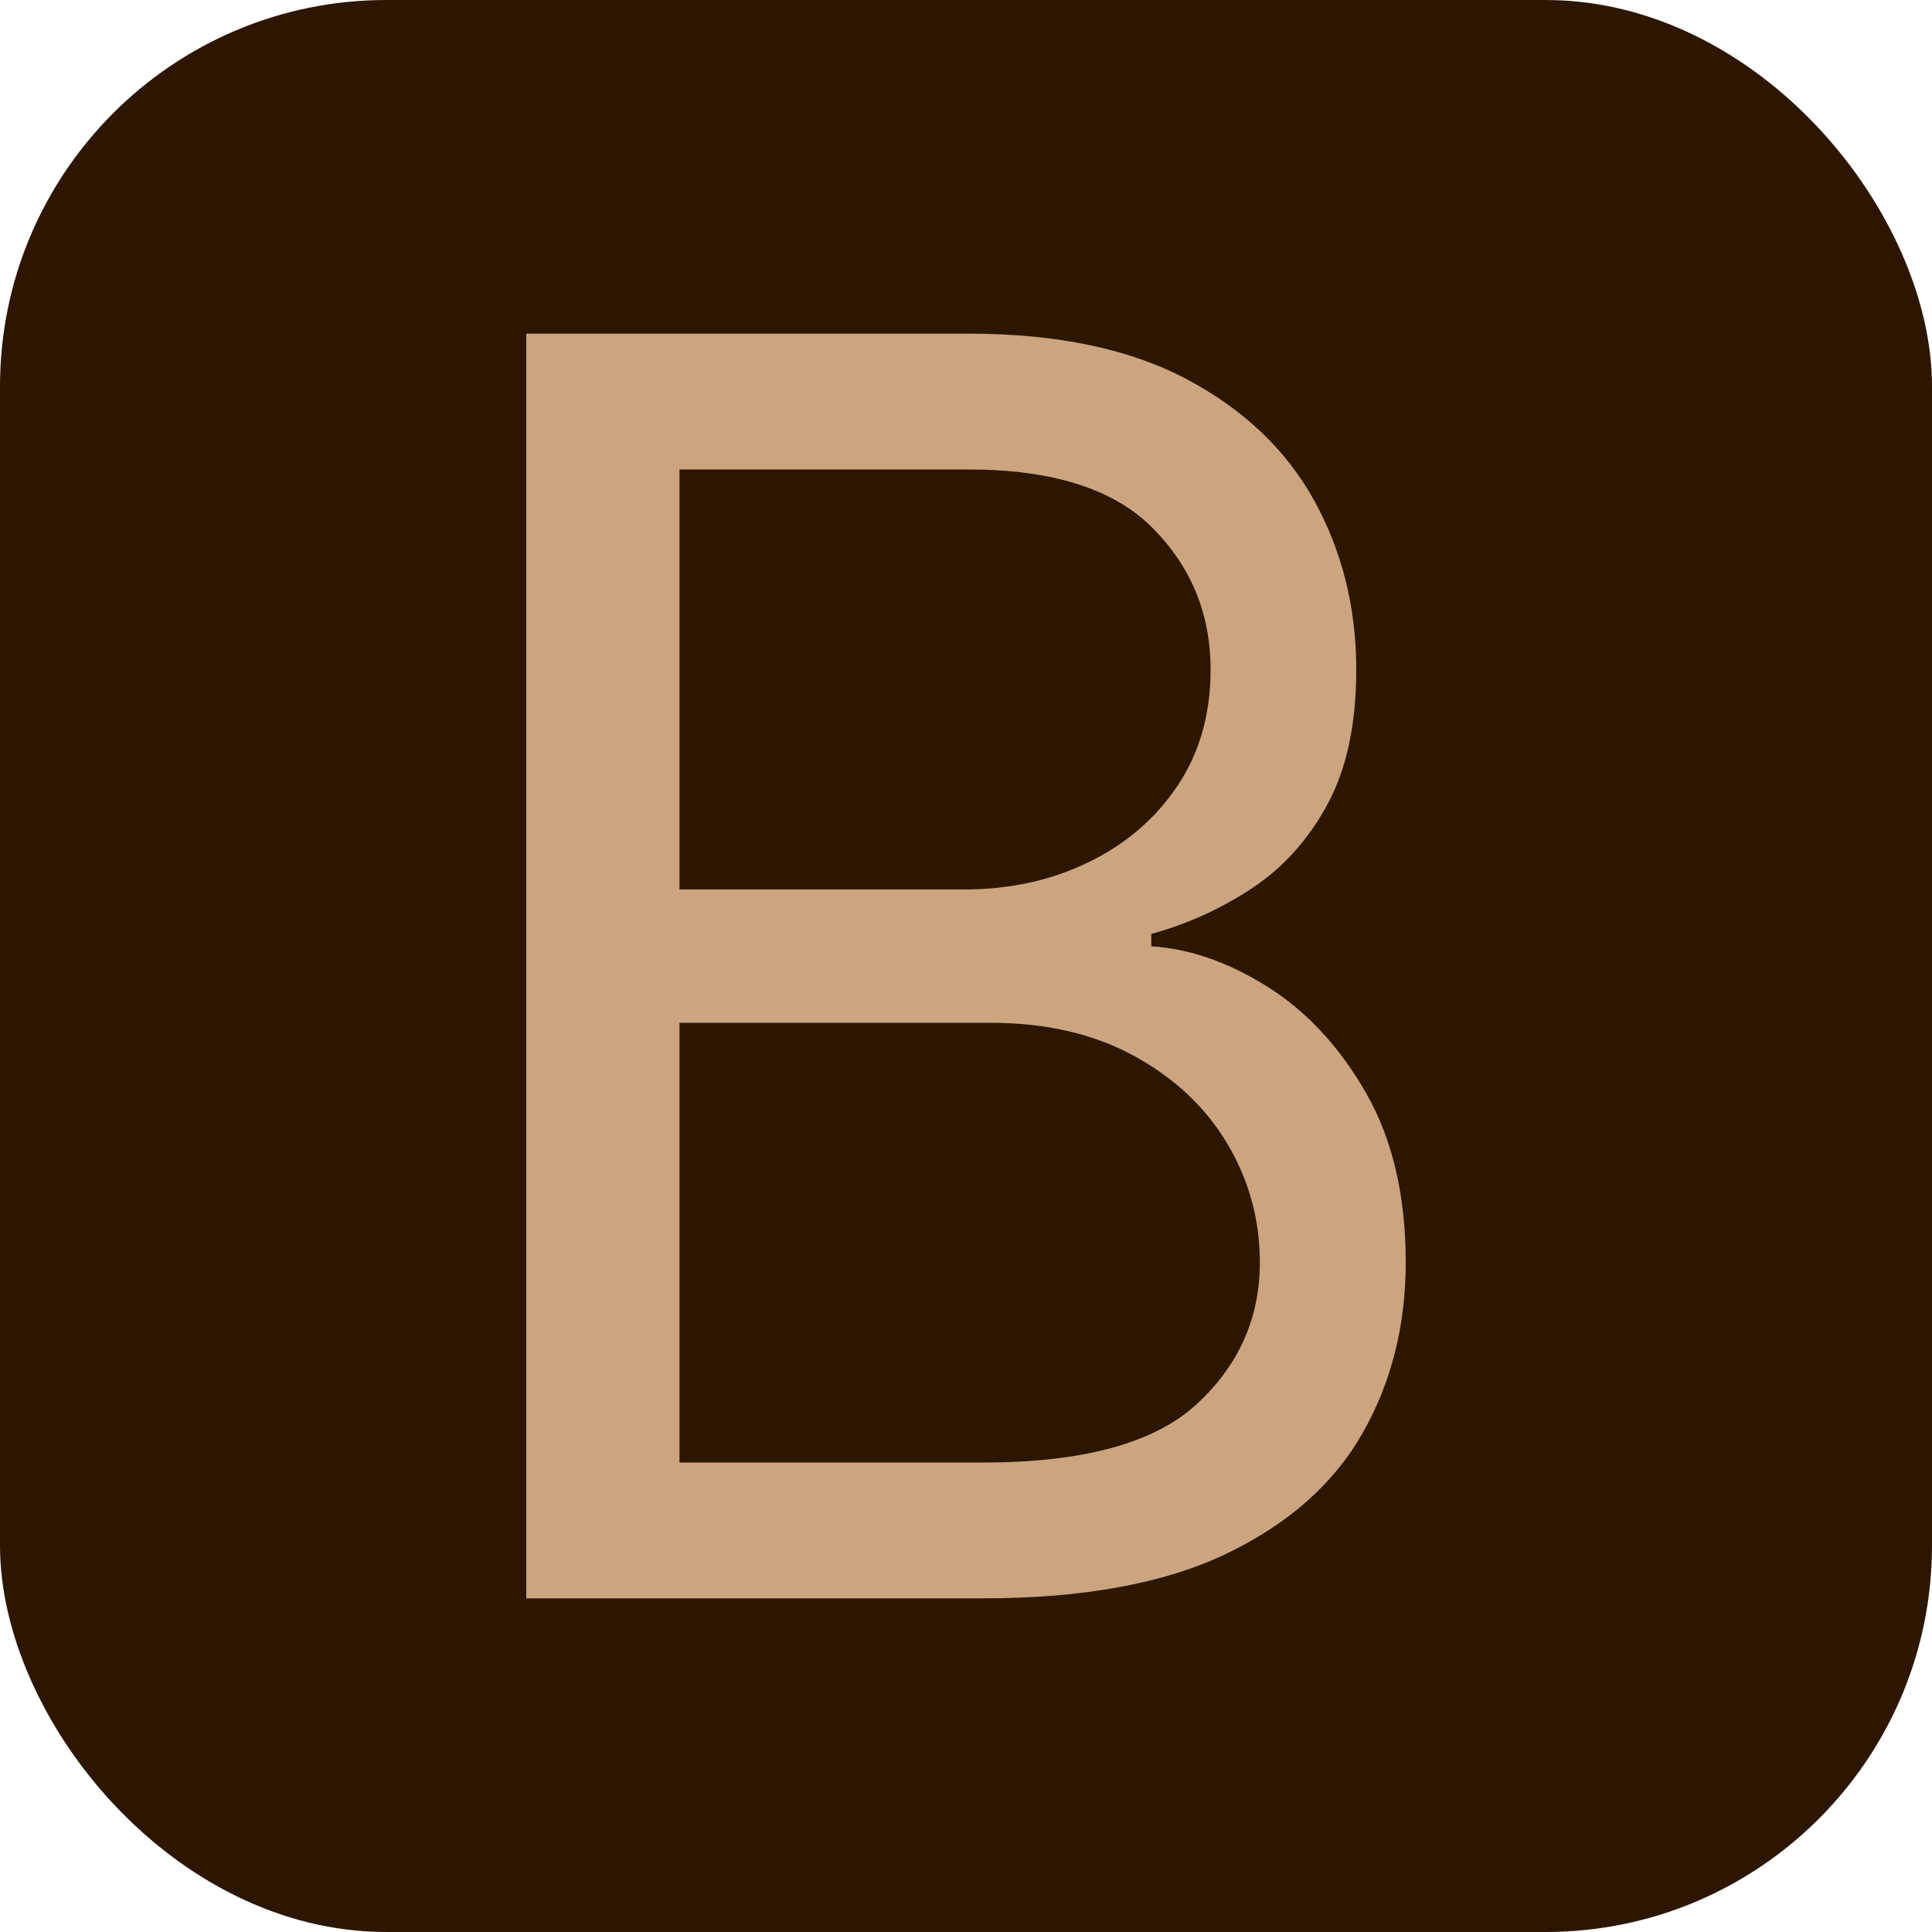 <svg xmlns="http://www.w3.org/2000/svg" width="256" height="256" viewBox="0 0 100 100"><rect width="100" height="100" rx="20" fill="#2d1600"></rect><path fill="#cba580" d="M50.89 82.73L27.24 82.73L27.24 17.27L50.13 17.27Q56.97 17.27 61.41 19.62Q65.85 21.97 68.03 25.92Q70.20 29.87 70.20 34.66L70.20 34.66Q70.20 38.88 68.71 41.63Q67.23 44.37 64.81 45.97Q62.40 47.57 59.59 48.34L59.59 48.34L59.59 48.98Q62.59 49.17 65.63 51.09Q68.66 53.00 70.71 56.58Q72.76 60.16 72.76 65.34L72.76 65.34Q72.76 70.26 70.52 74.19Q68.28 78.12 63.46 80.43Q58.63 82.73 50.89 82.73L50.89 82.73ZM35.17 52.94L35.17 75.70L50.89 75.70Q58.66 75.70 61.94 72.68Q65.21 69.66 65.21 65.34L65.21 65.34Q65.21 62.02 63.52 59.19Q61.83 56.36 58.69 54.65Q55.56 52.94 51.28 52.94L51.28 52.94L35.17 52.94ZM35.17 24.30L35.17 46.04L49.87 46.04Q53.45 46.04 56.34 44.63Q59.24 43.22 60.95 40.67Q62.66 38.11 62.66 34.66L62.66 34.66Q62.66 30.34 59.65 27.32Q56.65 24.30 50.13 24.30L50.13 24.30L35.17 24.30Z"></path></svg>